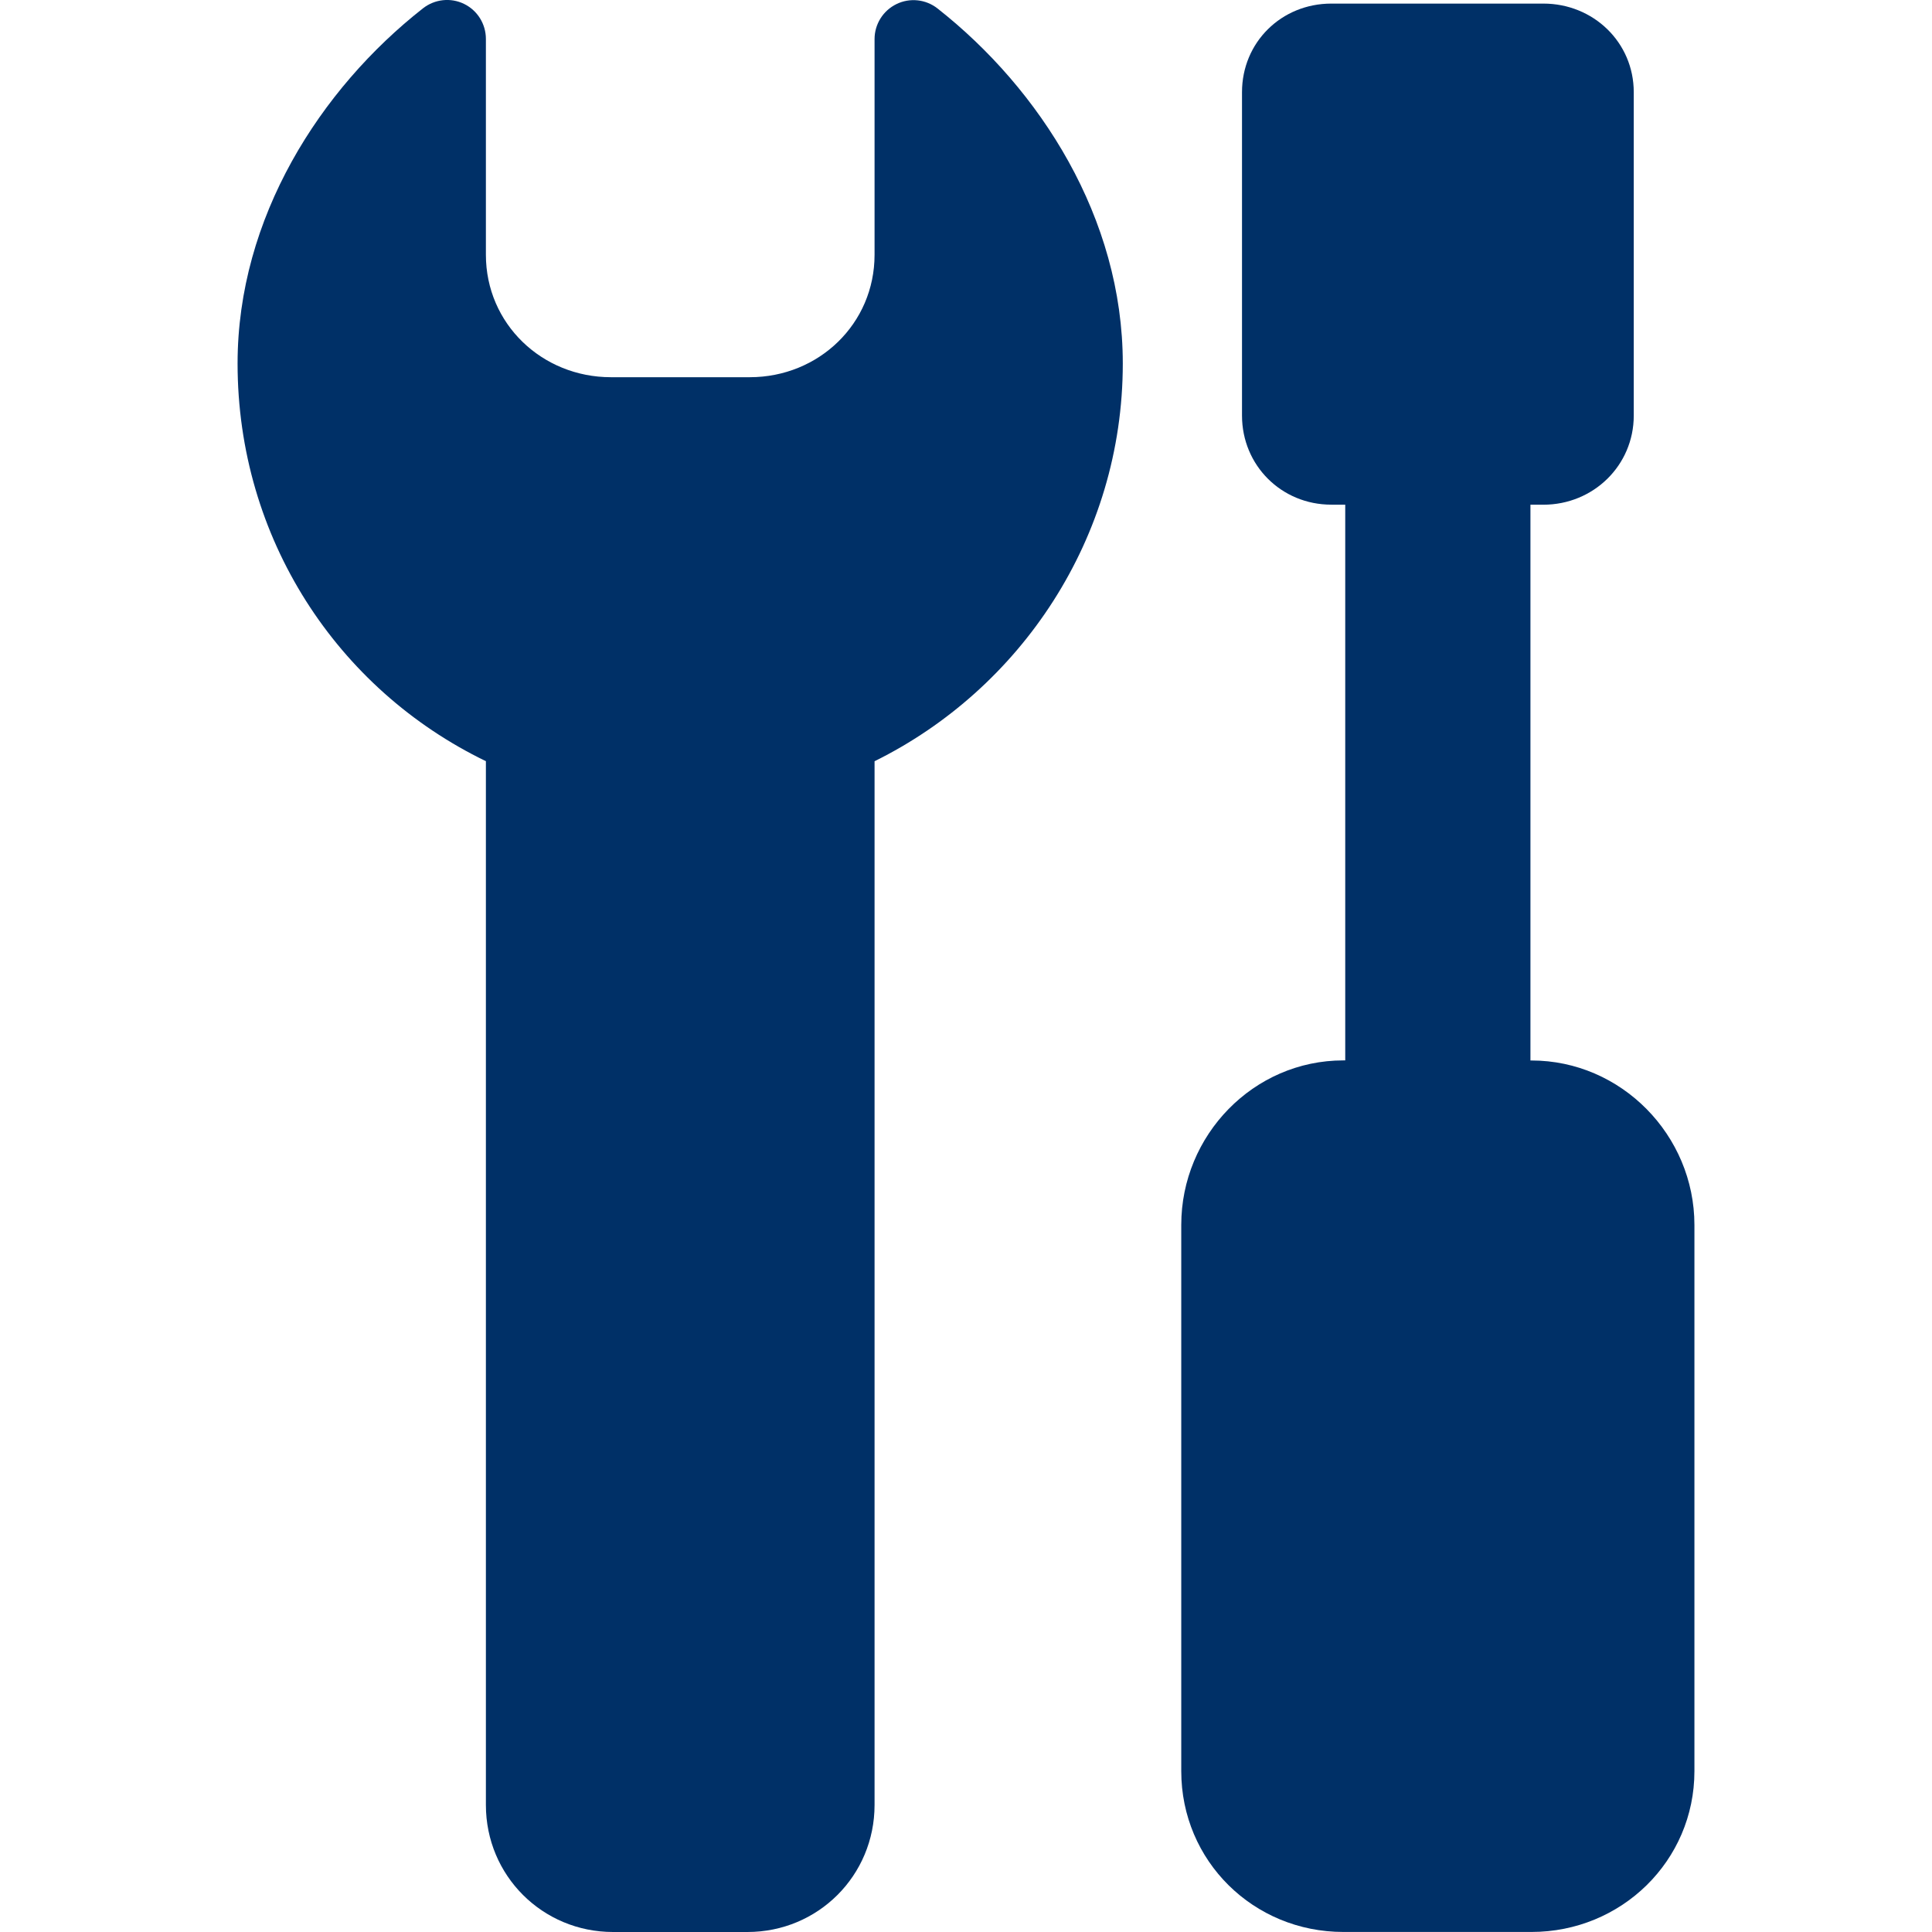 <?xml version="1.0" encoding="UTF-8" standalone="no"?>
<svg
   xmlns:dc="http://purl.org/dc/elements/1.1/"
   xmlns:cc="http://creativecommons.org/ns#"
   xmlns:rdf="http://www.w3.org/1999/02/22-rdf-syntax-ns#"
   xmlns:svg="http://www.w3.org/2000/svg"
   xmlns="http://www.w3.org/2000/svg"
   xmlns:sodipodi="http://sodipodi.sourceforge.net/DTD/sodipodi-0.dtd"
   xmlns:inkscape="http://www.inkscape.org/namespaces/inkscape"
   inkscape:version="1.0 (4035a4fb49, 2020-05-01)"
   sodipodi:docname="montované haly.svg"
   xml:space="preserve"
   style="enable-background:new 0 0 45.702 45.702;"
   viewBox="0 0 45.702 45.702"
   height="45.702px"
   width="45.702px"
   y="0px"
   x="0px"
   id="Capa_1"
   version="1.1"><defs
   id="defs43" /><sodipodi:namedview
   inkscape:current-layer="Capa_1"
   inkscape:window-maximized="1"
   inkscape:window-y="-8"
   inkscape:window-x="-8"
   inkscape:cy="61.53944"
   inkscape:cx="20.397878"
   inkscape:zoom="14.878999"
   showgrid="false"
   id="namedview41"
   inkscape:window-height="847"
   inkscape:window-width="1440"
   inkscape:pageshadow="2"
   inkscape:pageopacity="0"
   guidetolerance="10"
   gridtolerance="10"
   objecttolerance="10"
   borderopacity="1"
   bordercolor="#666666"
   pagecolor="#ffffff" />
<g
   style="fill:#003067;fill-opacity:1"
   id="g8">
	<g
   style="fill:#003067;fill-opacity:1"
   id="g6">
		<path
   style="fill:#003067;fill-opacity:1"
   id="path2"
   d="M36.226,25.086h-0.023V11.939h0.307c1.18,0,2.137-0.929,2.137-2.108v-7.65c0-1.18-0.957-2.096-2.137-2.096h-5.018    c-1.18,0-2.112,0.916-2.112,2.096v7.649c0,1.179,0.933,2.108,2.112,2.108h0.33v13.146h-0.045c-2.125,0-3.834,1.768-3.834,3.892    v12.921c0,2.125,1.709,3.804,3.834,3.804h4.451c2.123,0,3.854-1.679,3.854-3.804v-12.92    C40.082,26.854,38.351,25.086,36.226,25.086z" />
		<path
   style="fill:#003067;fill-opacity:1"
   id="path4"
   d="M11.494,18.006v24.691c0,1.67,1.338,3.005,3.008,3.005h3.179c1.67,0,3.007-1.335,3.007-3.005v-24.69    c3.448-1.702,5.872-5.275,5.872-9.408c0-3.444-1.959-6.493-4.383-8.399c-0.277-0.218-0.654-0.258-0.97-0.104    c-0.318,0.155-0.519,0.476-0.519,0.829v5.102c0,1.63-1.32,2.896-2.952,2.896h-3.284c-1.632,0-2.958-1.265-2.958-2.896V0.922    c0-0.354-0.199-0.675-0.517-0.83c-0.316-0.154-0.692-0.113-0.97,0.104C7.576,2.103,5.62,5.152,5.62,8.598    C5.62,12.731,7.975,16.304,11.494,18.006z" />
	</g>
</g>
<g
   id="g10">
</g>
<g
   id="g12">
</g>
<g
   id="g14">
</g>
<g
   id="g16">
</g>
<g
   id="g18">
</g>
<g
   id="g20">
</g>
<g
   id="g22">
</g>
<g
   id="g24">
</g>
<g
   id="g26">
</g>
<g
   id="g28">
</g>
<g
   id="g30">
</g>
<g
   id="g32">
</g>
<g
   id="g34">
</g>
<g
   id="g36">
</g>
<g
   id="g38">
</g>
</svg>
